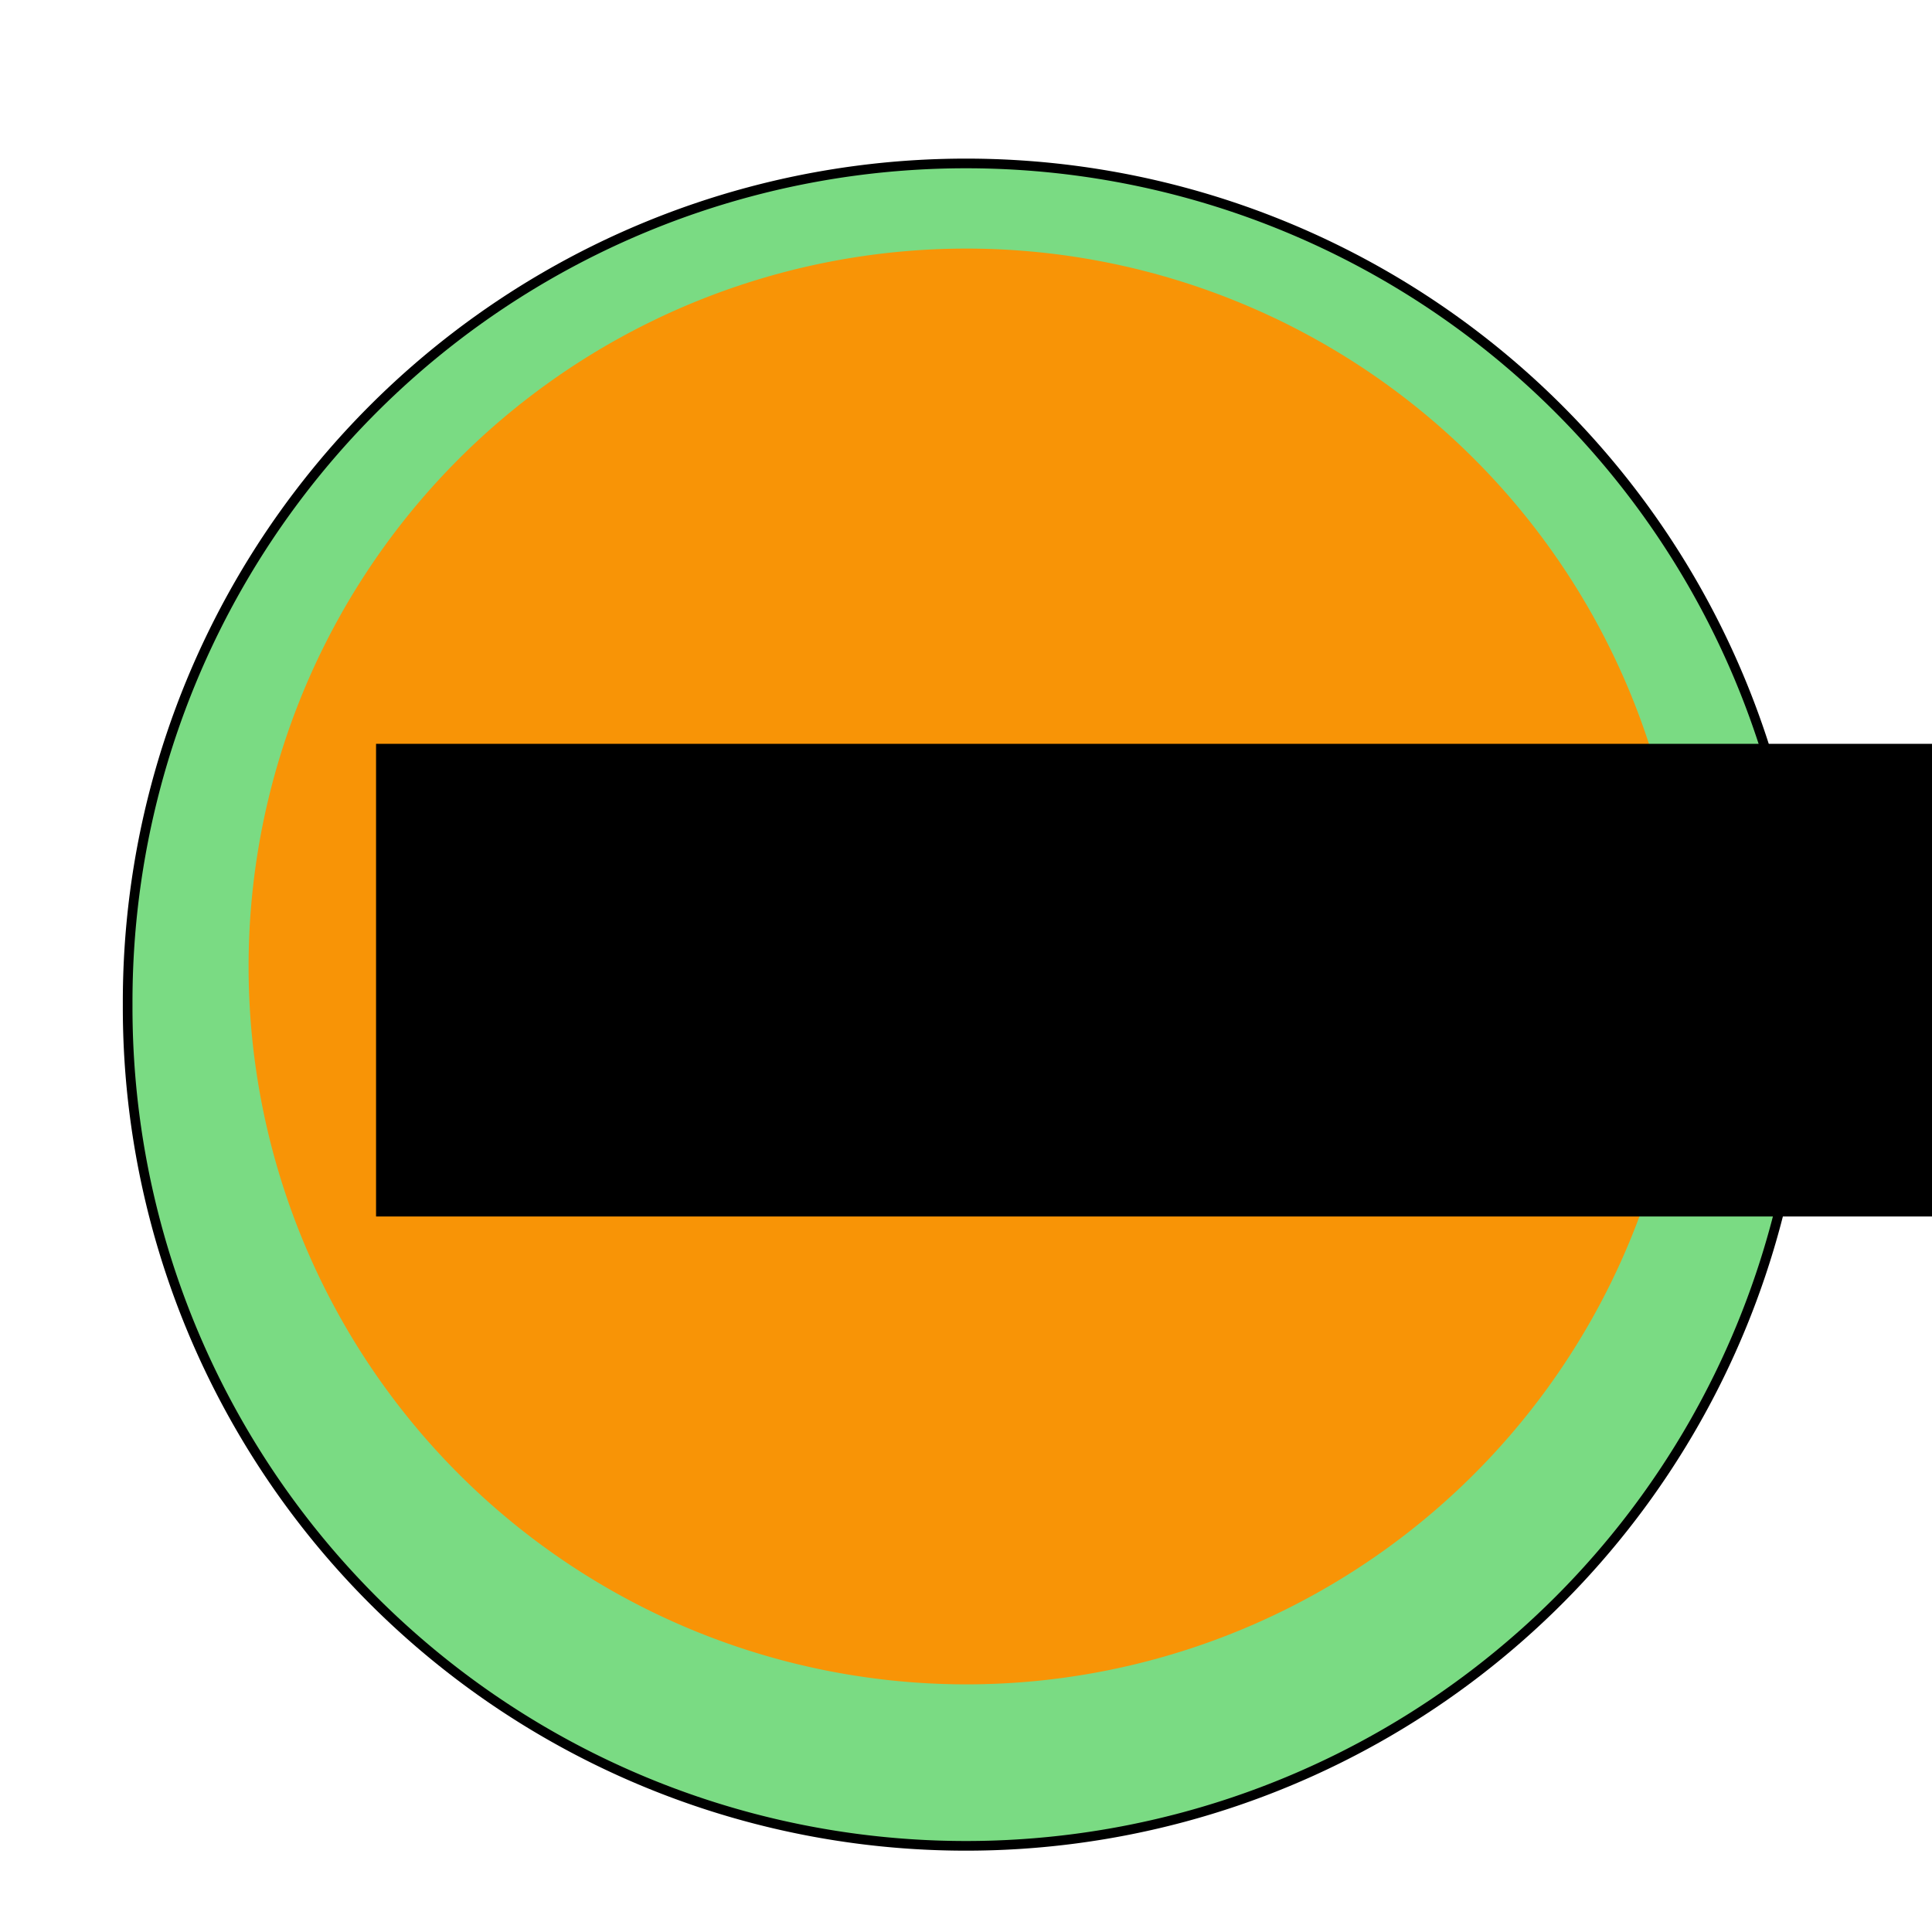 <?xml version="1.0" encoding="UTF-8" standalone="no"?>
<!-- Created with Inkscape (http://www.inkscape.org/) -->

<svg
   xmlns:dc="http://purl.org/dc/elements/1.1/"
   xmlns:cc="http://creativecommons.org/ns#"
   xmlns:rdf="http://www.w3.org/1999/02/22-rdf-syntax-ns#"
   xmlns:svg="http://www.w3.org/2000/svg"
   xmlns="http://www.w3.org/2000/svg"
   xmlns:sodipodi="http://sodipodi.sourceforge.net/DTD/sodipodi-0.dtd"
   xmlns:inkscape="http://www.inkscape.org/namespaces/inkscape"
   width="200"
   height="200"
   id="svg2985"
   version="1.1"
   inkscape:version="0.48.4 r9939"
   sodipodi:docname="break.svg"
   inkscape:export-filename="D:\Users\Pierre Degand\Documents\Code\public_html\7MinWorkout\app\img\break4.png"
   inkscape:export-xdpi="85.929108"
   inkscape:export-ydpi="85.929108">
  <defs
     id="defs2987">
    <filter
       id="filter3853"
       style="color-interpolation-filters:sRGB;"
       inkscape:label="Drop Shadow">
      <feFlood
         id="feFlood3855"
         flood-opacity="0.5"
         flood-color="rgb(0,0,0)"
         result="flood" />
      <feComposite
         id="feComposite3857"
         in2="SourceGraphic"
         in="flood"
         operator="in"
         result="composite1" />
      <feGaussianBlur
         id="feGaussianBlur3859"
         in="composite"
         stdDeviation="2"
         result="blur" />
      <feOffset
         id="feOffset3861"
         dx="0"
         dy="4"
         result="offset" />
      <feComposite
         id="feComposite3863"
         in2="offset"
         in="SourceGraphic"
         operator="over"
         result="composite2" />
    </filter>
  </defs>
  <sodipodi:namedview
     id="base"
     pagecolor="#ffffff"
     bordercolor="#666666"
     borderopacity="1.0"
     inkscape:pageopacity="0.0"
     inkscape:pageshadow="2"
     inkscape:zoom="2.8"
     inkscape:cx="148.82676"
     inkscape:cy="52.44215"
     inkscape:document-units="px"
     inkscape:current-layer="layer1"
     showgrid="false"
     showguides="true"
     inkscape:guide-bbox="true"
     inkscape:window-width="1920"
     inkscape:window-height="1018"
     inkscape:window-x="-8"
     inkscape:window-y="-8"
     inkscape:window-maximized="1">
    <sodipodi:guide
       orientation="1,0"
       position="100,176.071"
       id="guide2993" />
    <sodipodi:guide
       orientation="0,1"
       position="121.429,100"
       id="guide2995" />
  </sodipodi:namedview>
  <g
     inkscape:label="Layer 1"
     inkscape:groupmode="layer"
     id="layer1"
     transform="translate(0,-852.362)">
    <path
       sodipodi:type="arc"
       style="fill:#7adb83;fill-rule:evenodd;stroke:#000000;stroke-width:1px;stroke-linecap:butt;stroke-linejoin:miter;stroke-opacity:1;fill-opacity:1;filter:url(#filter3853)"
       id="path2997"
       sodipodi:cx="100"
       sodipodi:cy="100"
       sodipodi:rx="86.785713"
       sodipodi:ry="86.785713"
       d="m 186.786,100 a 86.786,86.786 0 1 1 -173.571,0 86.786,86.786 0 1 1 173.571,0 z"
       transform="translate(0,852.362)" />
    <path
       sodipodi:type="arc"
       style="fill:#f89406;fill-opacity:1"
       id="path3767"
       sodipodi:cx="100"
       sodipodi:cy="100"
       sodipodi:rx="59.642857"
       sodipodi:ry="59.642857"
       d="m 159.643,100 a 59.643,59.643 0 1 1 -119.286,0 59.643,59.643 0 1 1 119.286,0 z"
       transform="matrix(1.246,0,0,1.246,-24.551,827.811)" />
    <flowRoot
       xml:space="preserve"
       id="flowRoot3865"
       style="font-size:40px;font-style:normal;font-weight:normal;line-height:125%;letter-spacing:0px;word-spacing:0px;fill:#000000;fill-opacity:1;stroke:none;font-family:Sans"
       transform="translate(-13.214,847.934)"><flowRegion
         id="flowRegion3867"><rect
           id="rect3869"
           width="177.857"
           height="48.929"
           x="52.143"
           y="81.429" /></flowRegion><flowPara
         id="flowPara3871"
         style="font-style:normal;font-variant:normal;font-weight:bold;font-stretch:normal;fill:#7adb83;fill-opacity:1;font-family:Aharoni;-inkscape-font-specification:Aharoni Bold">BREAK</flowPara></flowRoot>  </g>
</svg>
